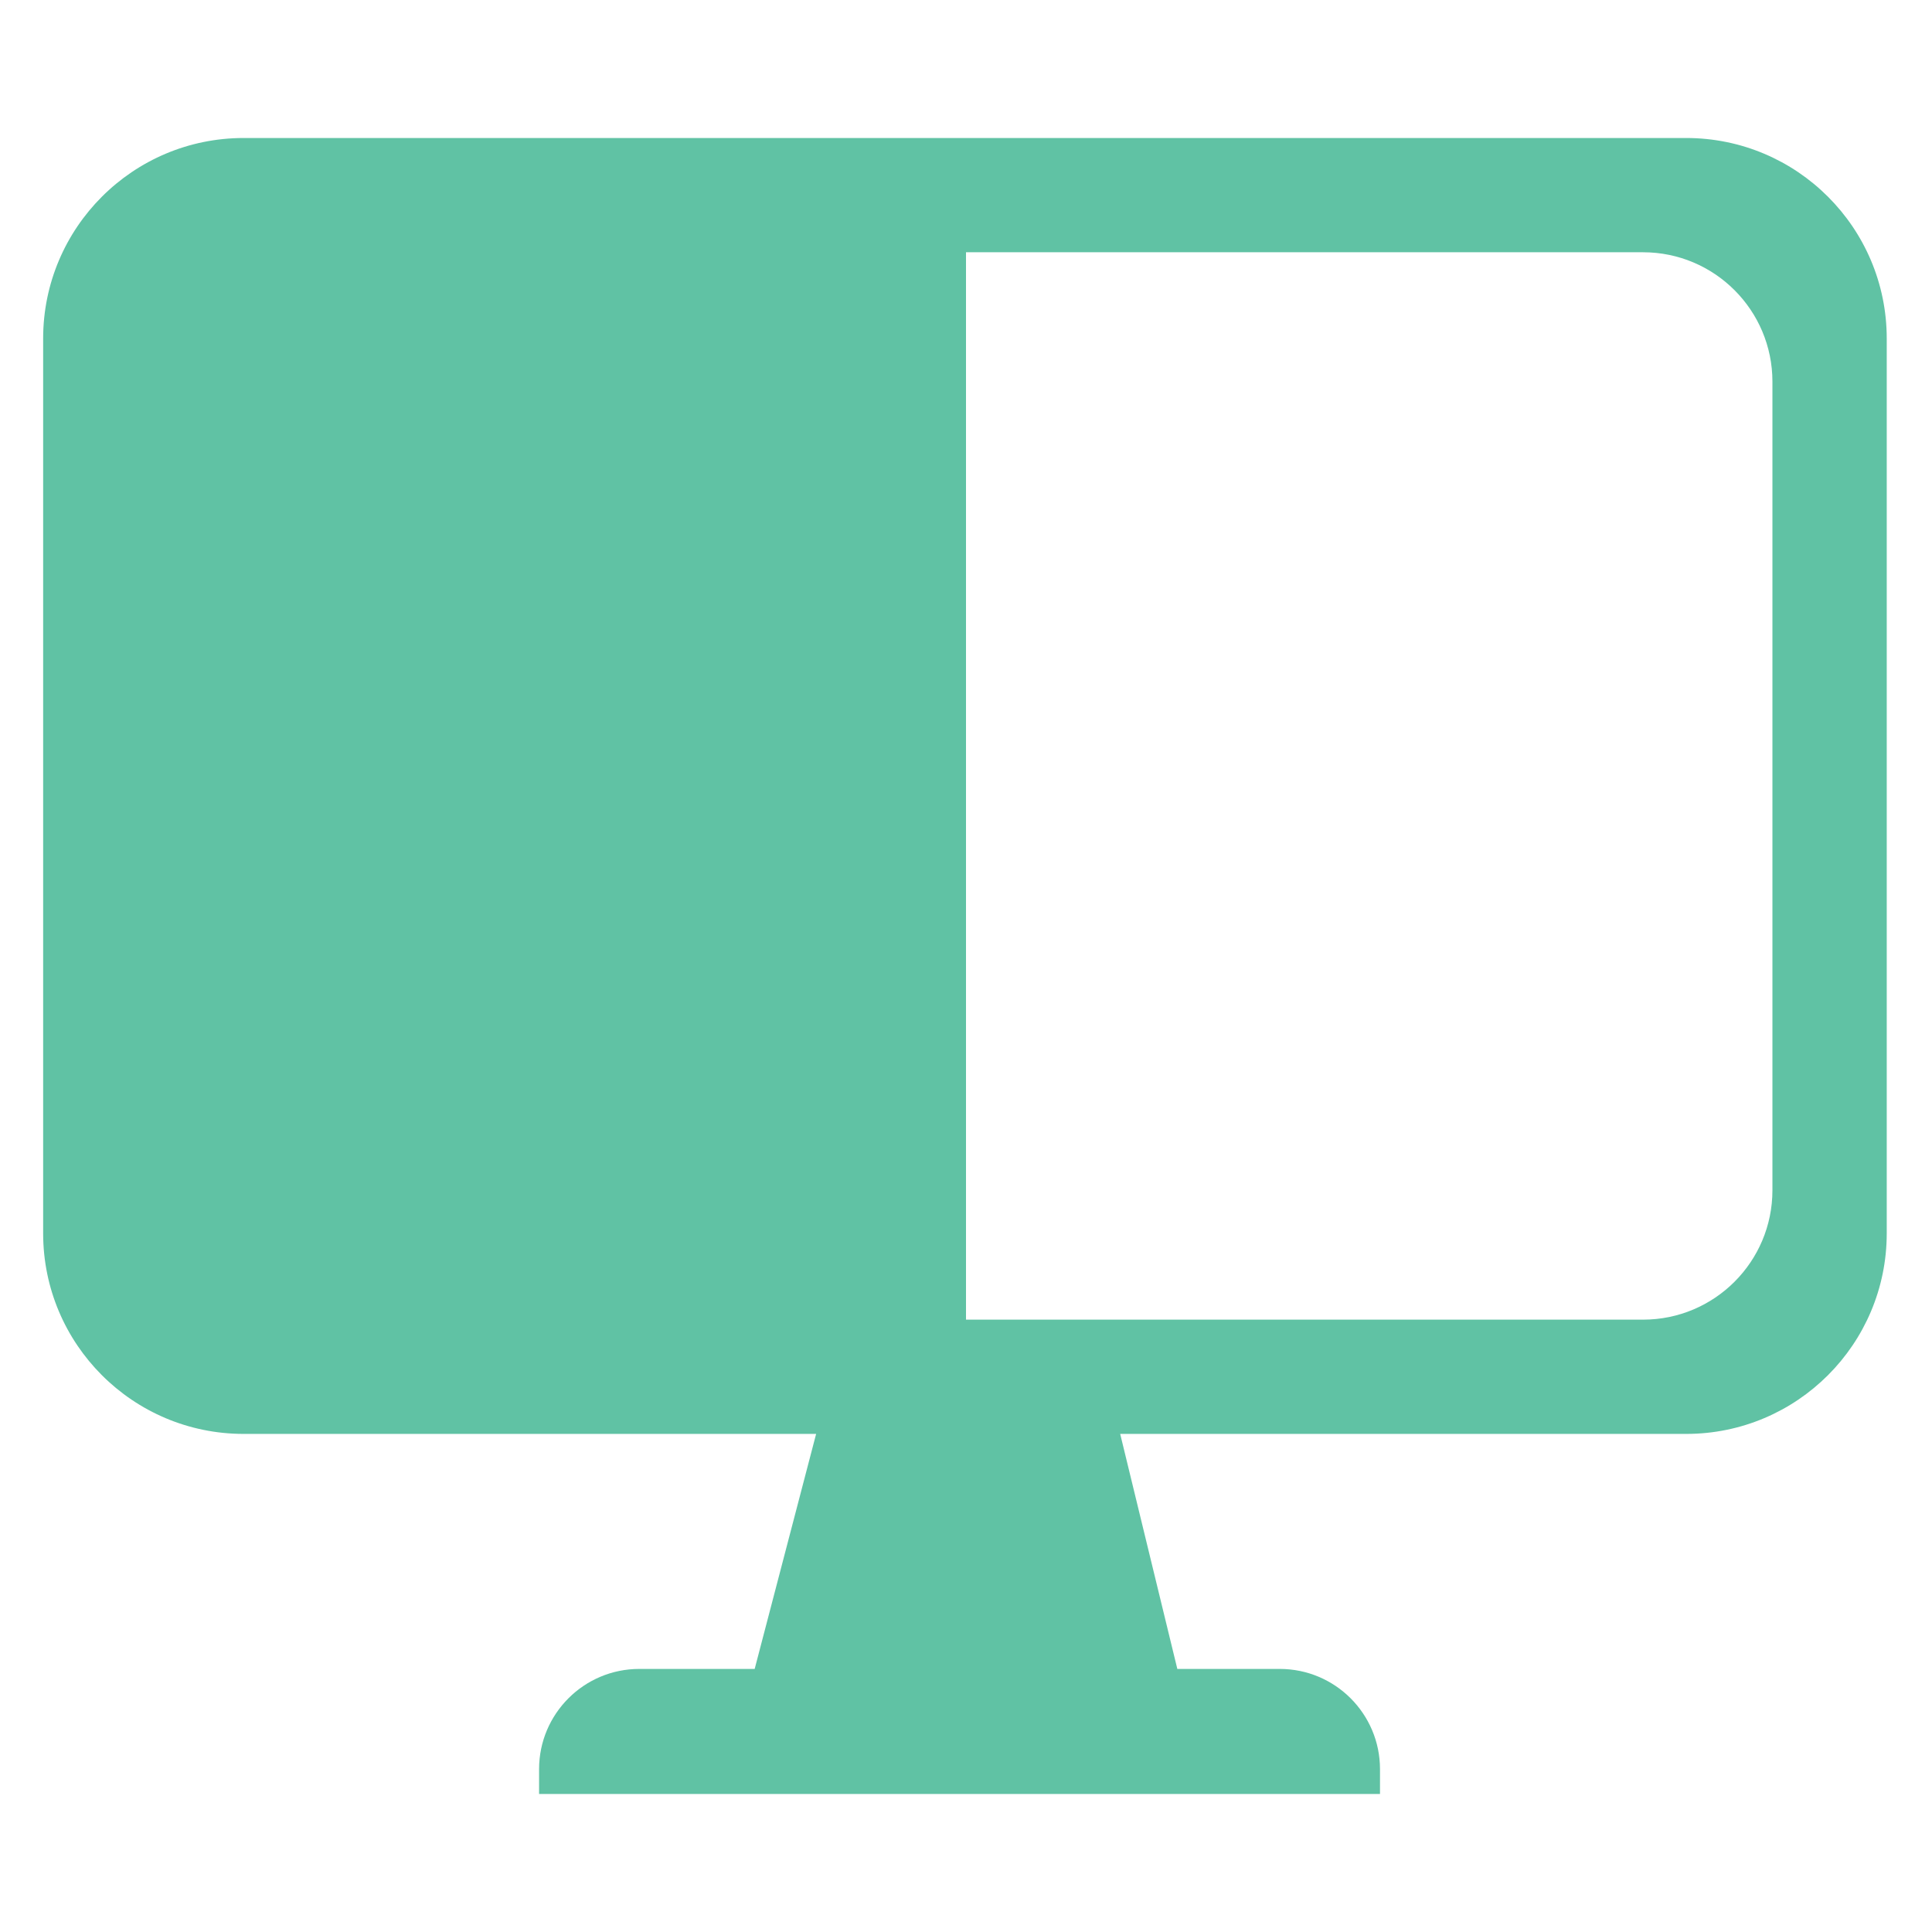<svg width="36" height="36" viewBox="0 0 42 36" fill="none" xmlns="http://www.w3.org/2000/svg">
<path fill-rule="evenodd" clip-rule="evenodd" d="M5.297 0C2.889 0 0.938 1.952 0.938 4.359V23.812C0.938 26.22 2.889 28.172 5.297 28.172H17.742L16.406 33.281H13.898C12.695 33.281 11.719 34.257 11.719 35.461V36H30V35.461C30 34.257 29.024 33.281 27.82 33.281H25.594L24.352 28.172H36.656C39.064 28.172 41.016 26.22 41.016 23.812V4.359C41.016 1.952 39.064 0 36.656 0H5.297ZM35.719 2.484H21V25.688H35.719C37.272 25.688 38.531 24.428 38.531 22.875V5.297C38.531 3.744 37.272 2.484 35.719 2.484Z" fill="#60C2A4"/>
</svg>
